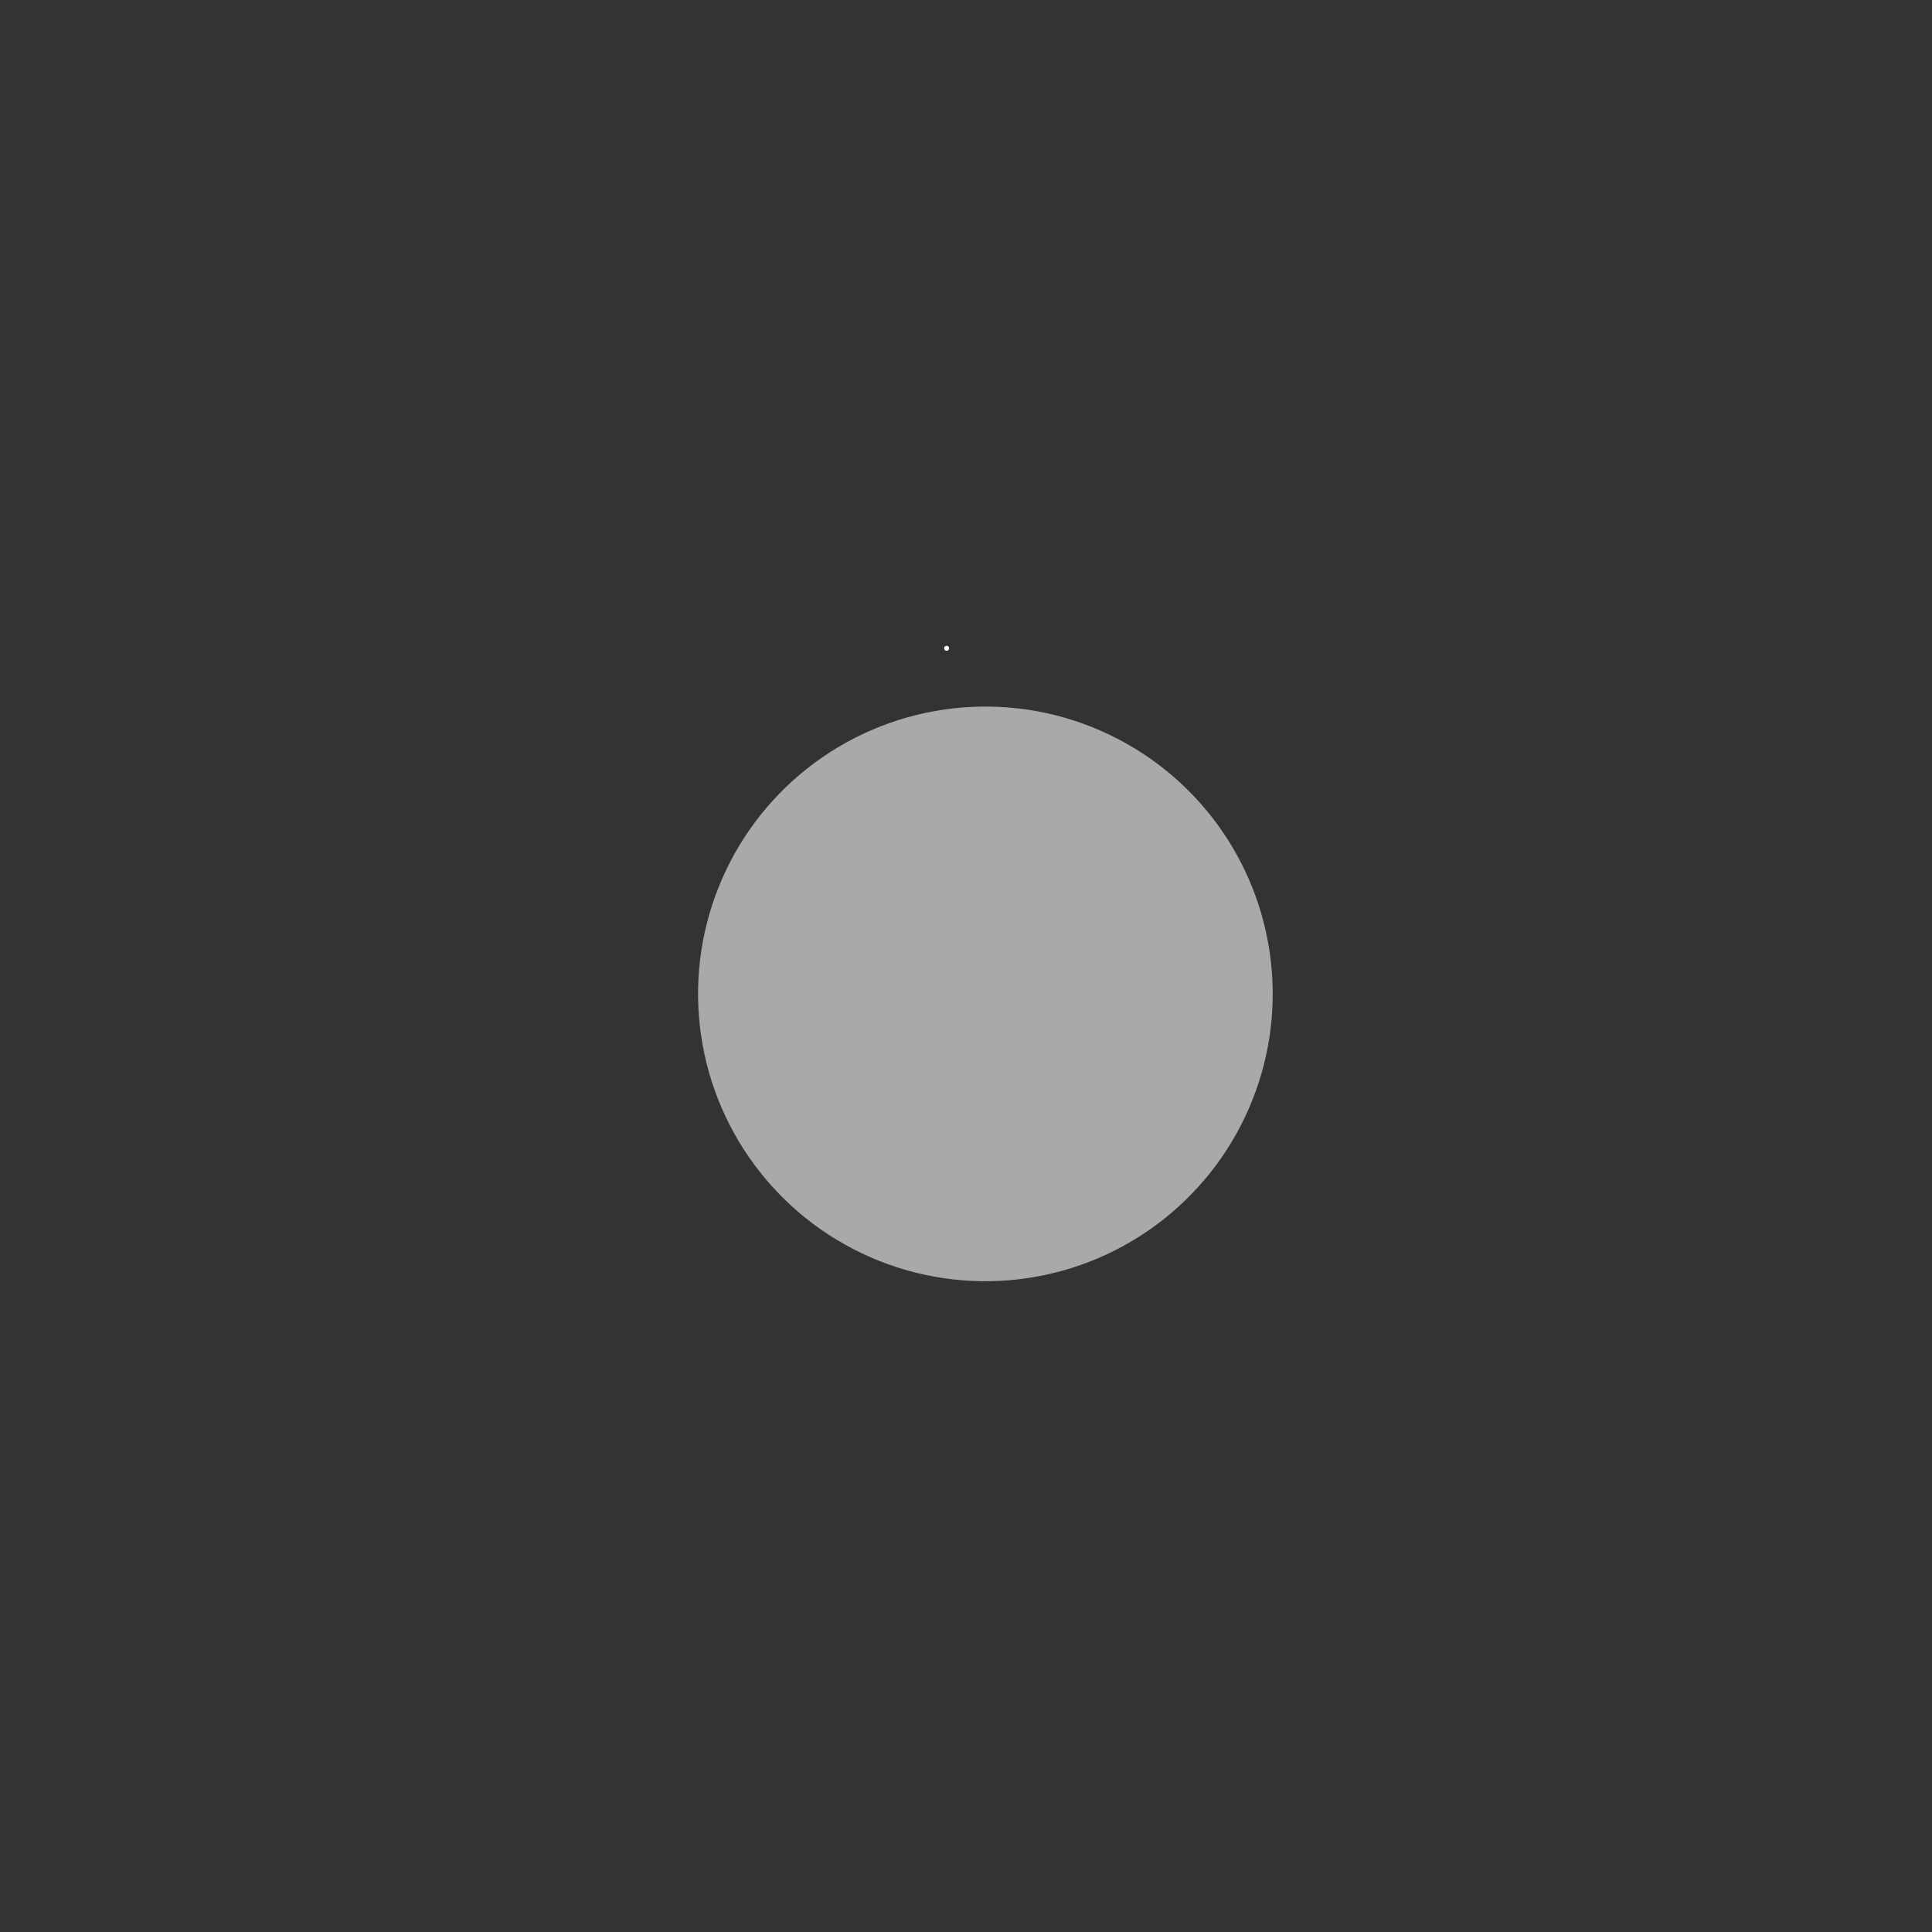 <svg xmlns="http://www.w3.org/2000/svg" width="186" height="186" class="lds-ball2" preserveAspectRatio="xMidYMid" viewBox="0 0 100 100" style="background:0 0"><rect x="0" y="0" width="100" height="100" fill="#333333" stroke="none"/><g ng-attr-transform="translate(0,{{config.dy}})" transform="translate(0,-7.5)"><circle cx="50" cy="41" r=".128" fill="#fefefe" ng-attr-cy="{{config.cy}}" ng-attr-fill="{{config.c1}}" transform="rotate(353.598 50 50)"><animateTransform attributeName="transform" begin="0s" calcMode="linear" dur="1.9s" keyTimes="0;1" repeatCount="indefinite" type="rotate" values="0 50 50;360 50 50"/><animate attributeName="r" begin="0s" calcMode="spline" dur="1.9" keySplines="0.2 0 0.8 1;0.2 0 0.8 1" keyTimes="0;0.5;1" repeatCount="indefinite" values="0;15;0"/></circle><circle cx="50" cy="41" r="14.872" fill="#a9a9a9" ng-attr-cy="{{config.cy}}" ng-attr-fill="{{config.c2}}" transform="rotate(533.598 50 50)"><animateTransform attributeName="transform" begin="0s" calcMode="linear" dur="1.9s" keyTimes="0;1" repeatCount="indefinite" type="rotate" values="180 50 50;540 50 50"/><animate attributeName="r" begin="0s" calcMode="spline" dur="1.9" keySplines="0.2 0 0.8 1;0.2 0 0.8 1" keyTimes="0;0.5;1" repeatCount="indefinite" values="15;0;15"/></circle></g></svg>